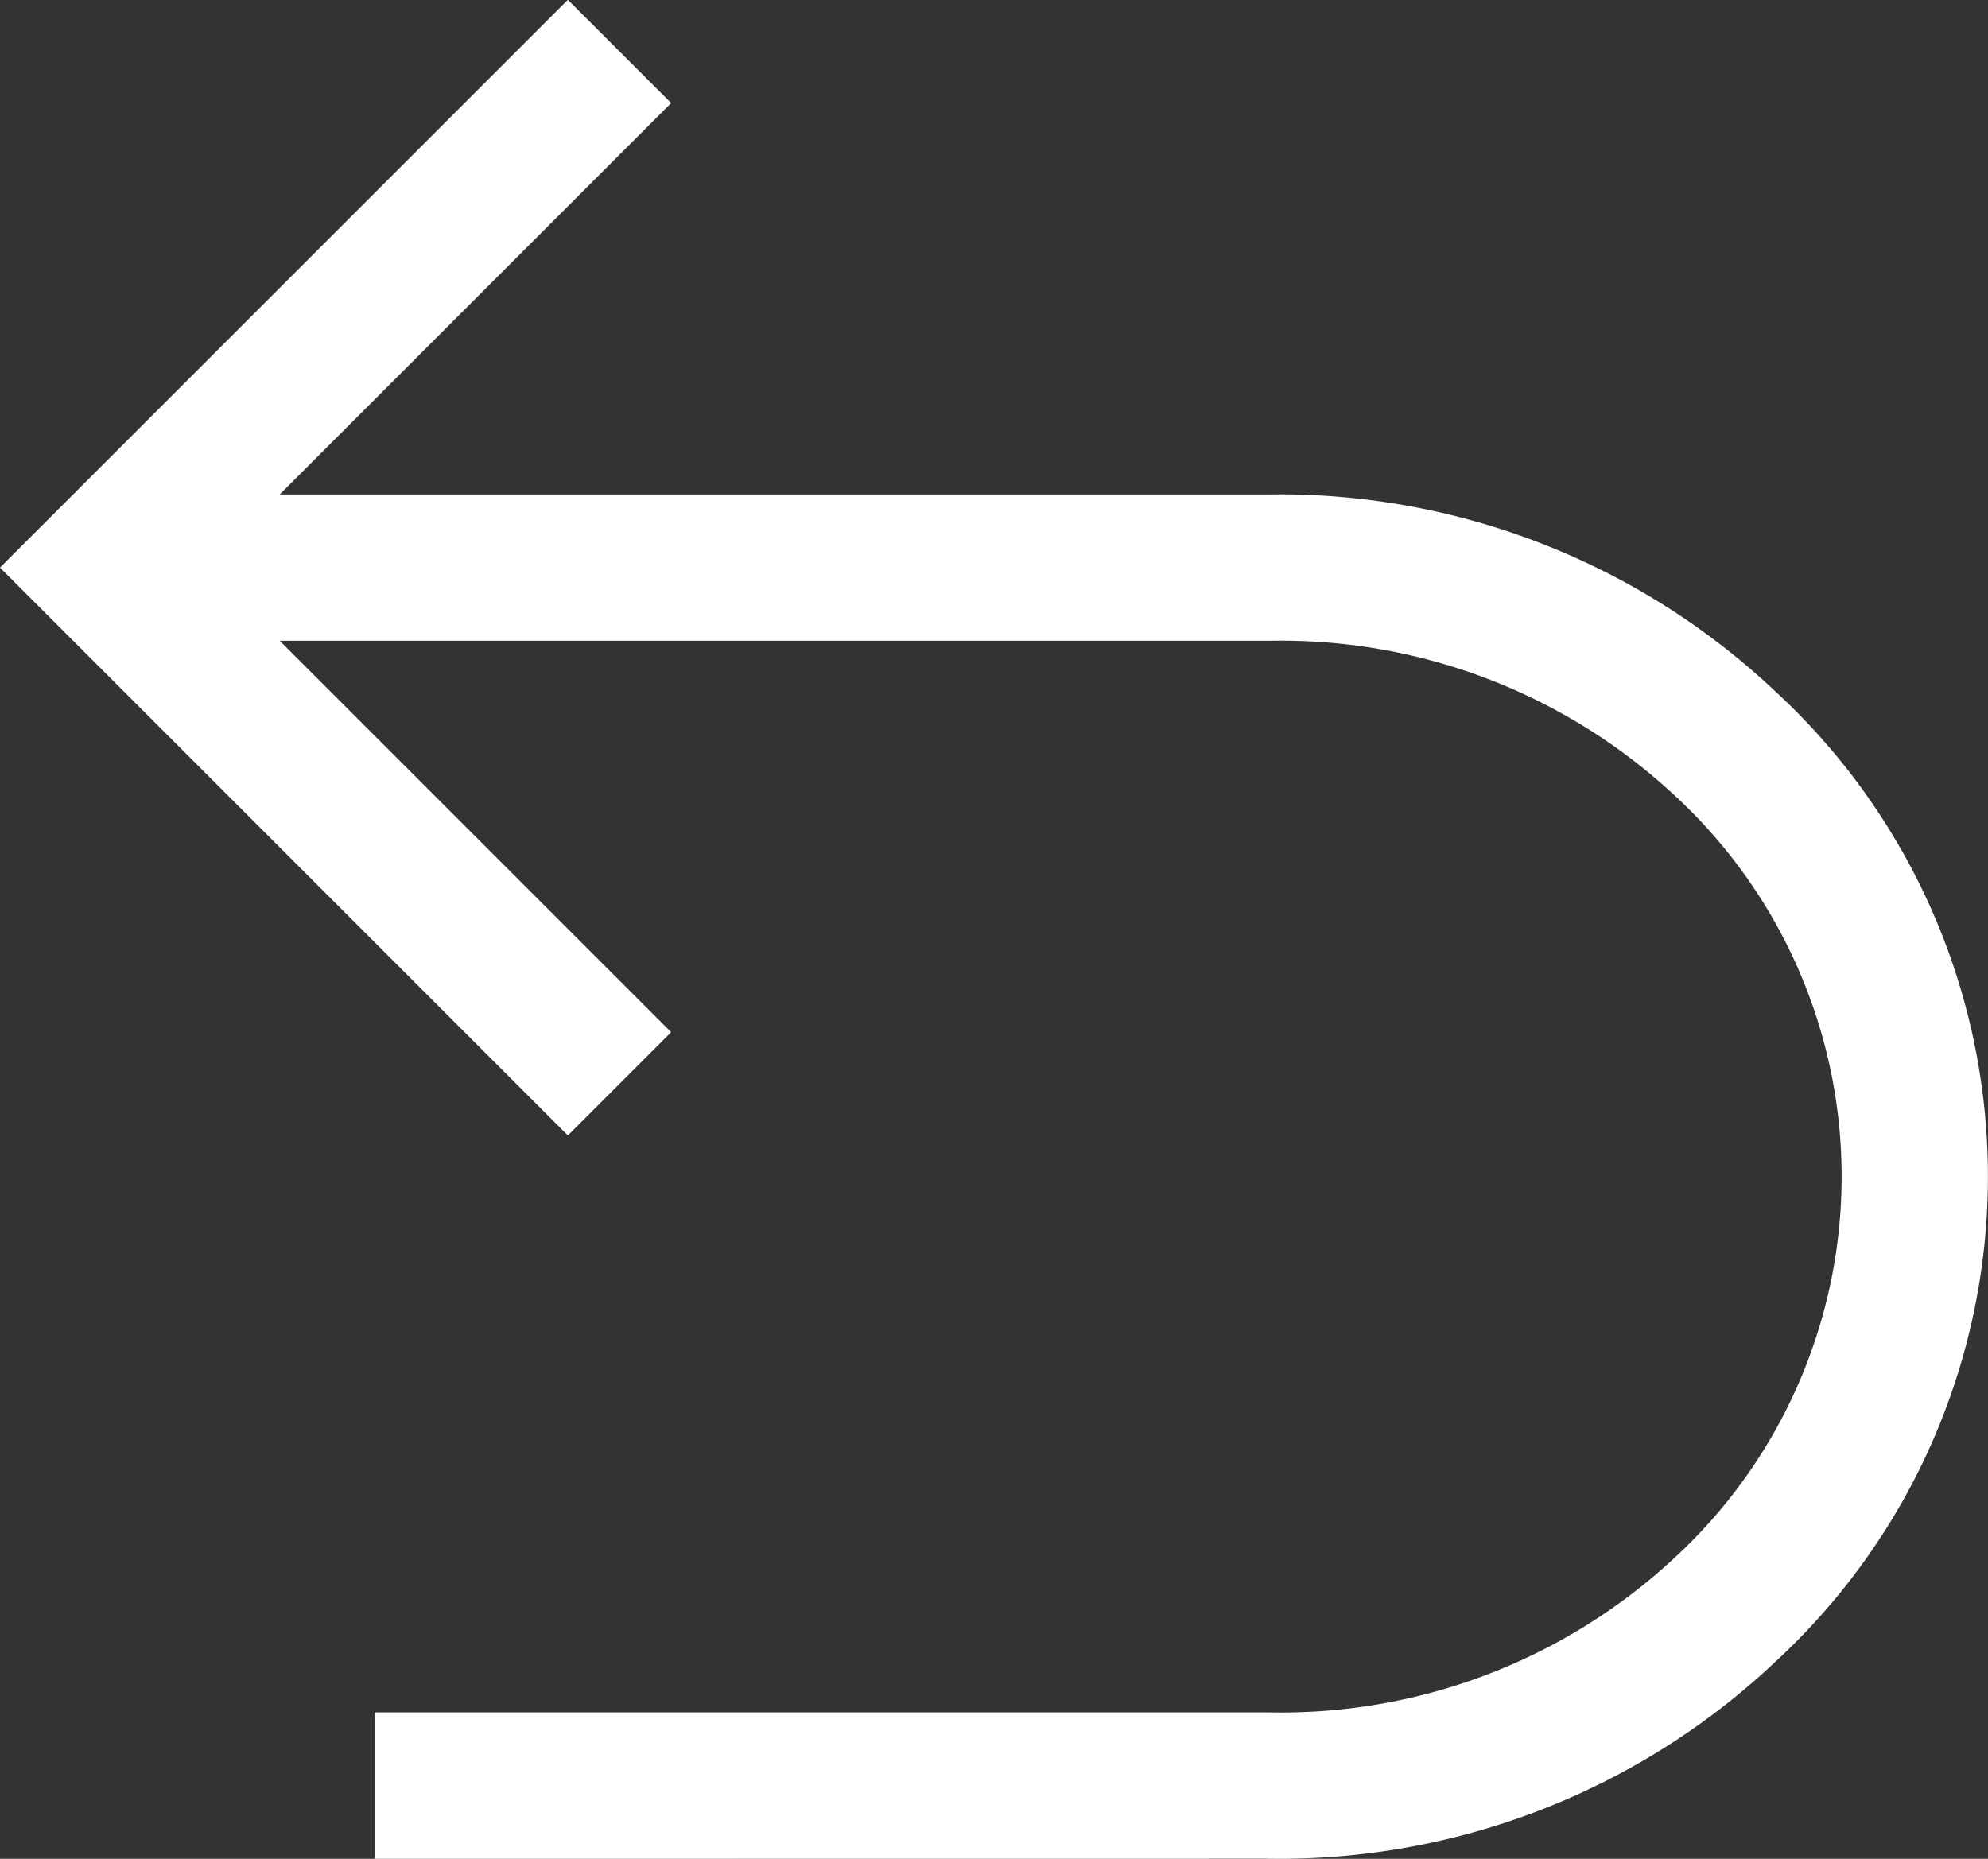 <svg xmlns="http://www.w3.org/2000/svg" width="20" height="18.702" viewBox="0 0 20 18.702">
  <rect x="0" y="0" width="20" height="18.702" fill="#333333" stroke="none"/>
  <path id="undo_FILL0_wght300_GRAD0_opsz48" d="M175.694,288.549v-1.473h9.019a5.806,5.806,0,0,0,4.042-1.541,5.217,5.217,0,0,0,0-7.7,5.807,5.807,0,0,0-4.042-1.541h-9.975l3.938,3.938-1.039,1.039-5.713-5.713,5.713-5.713,1.039,1.039-3.938,3.938h9.943a7.264,7.264,0,0,1,5.1,1.978,6.641,6.641,0,0,1,0,9.77,7.264,7.264,0,0,1-5.1,1.978Z" transform="translate(-171.924 -269.847)" fill="#fff"/>
</svg>
